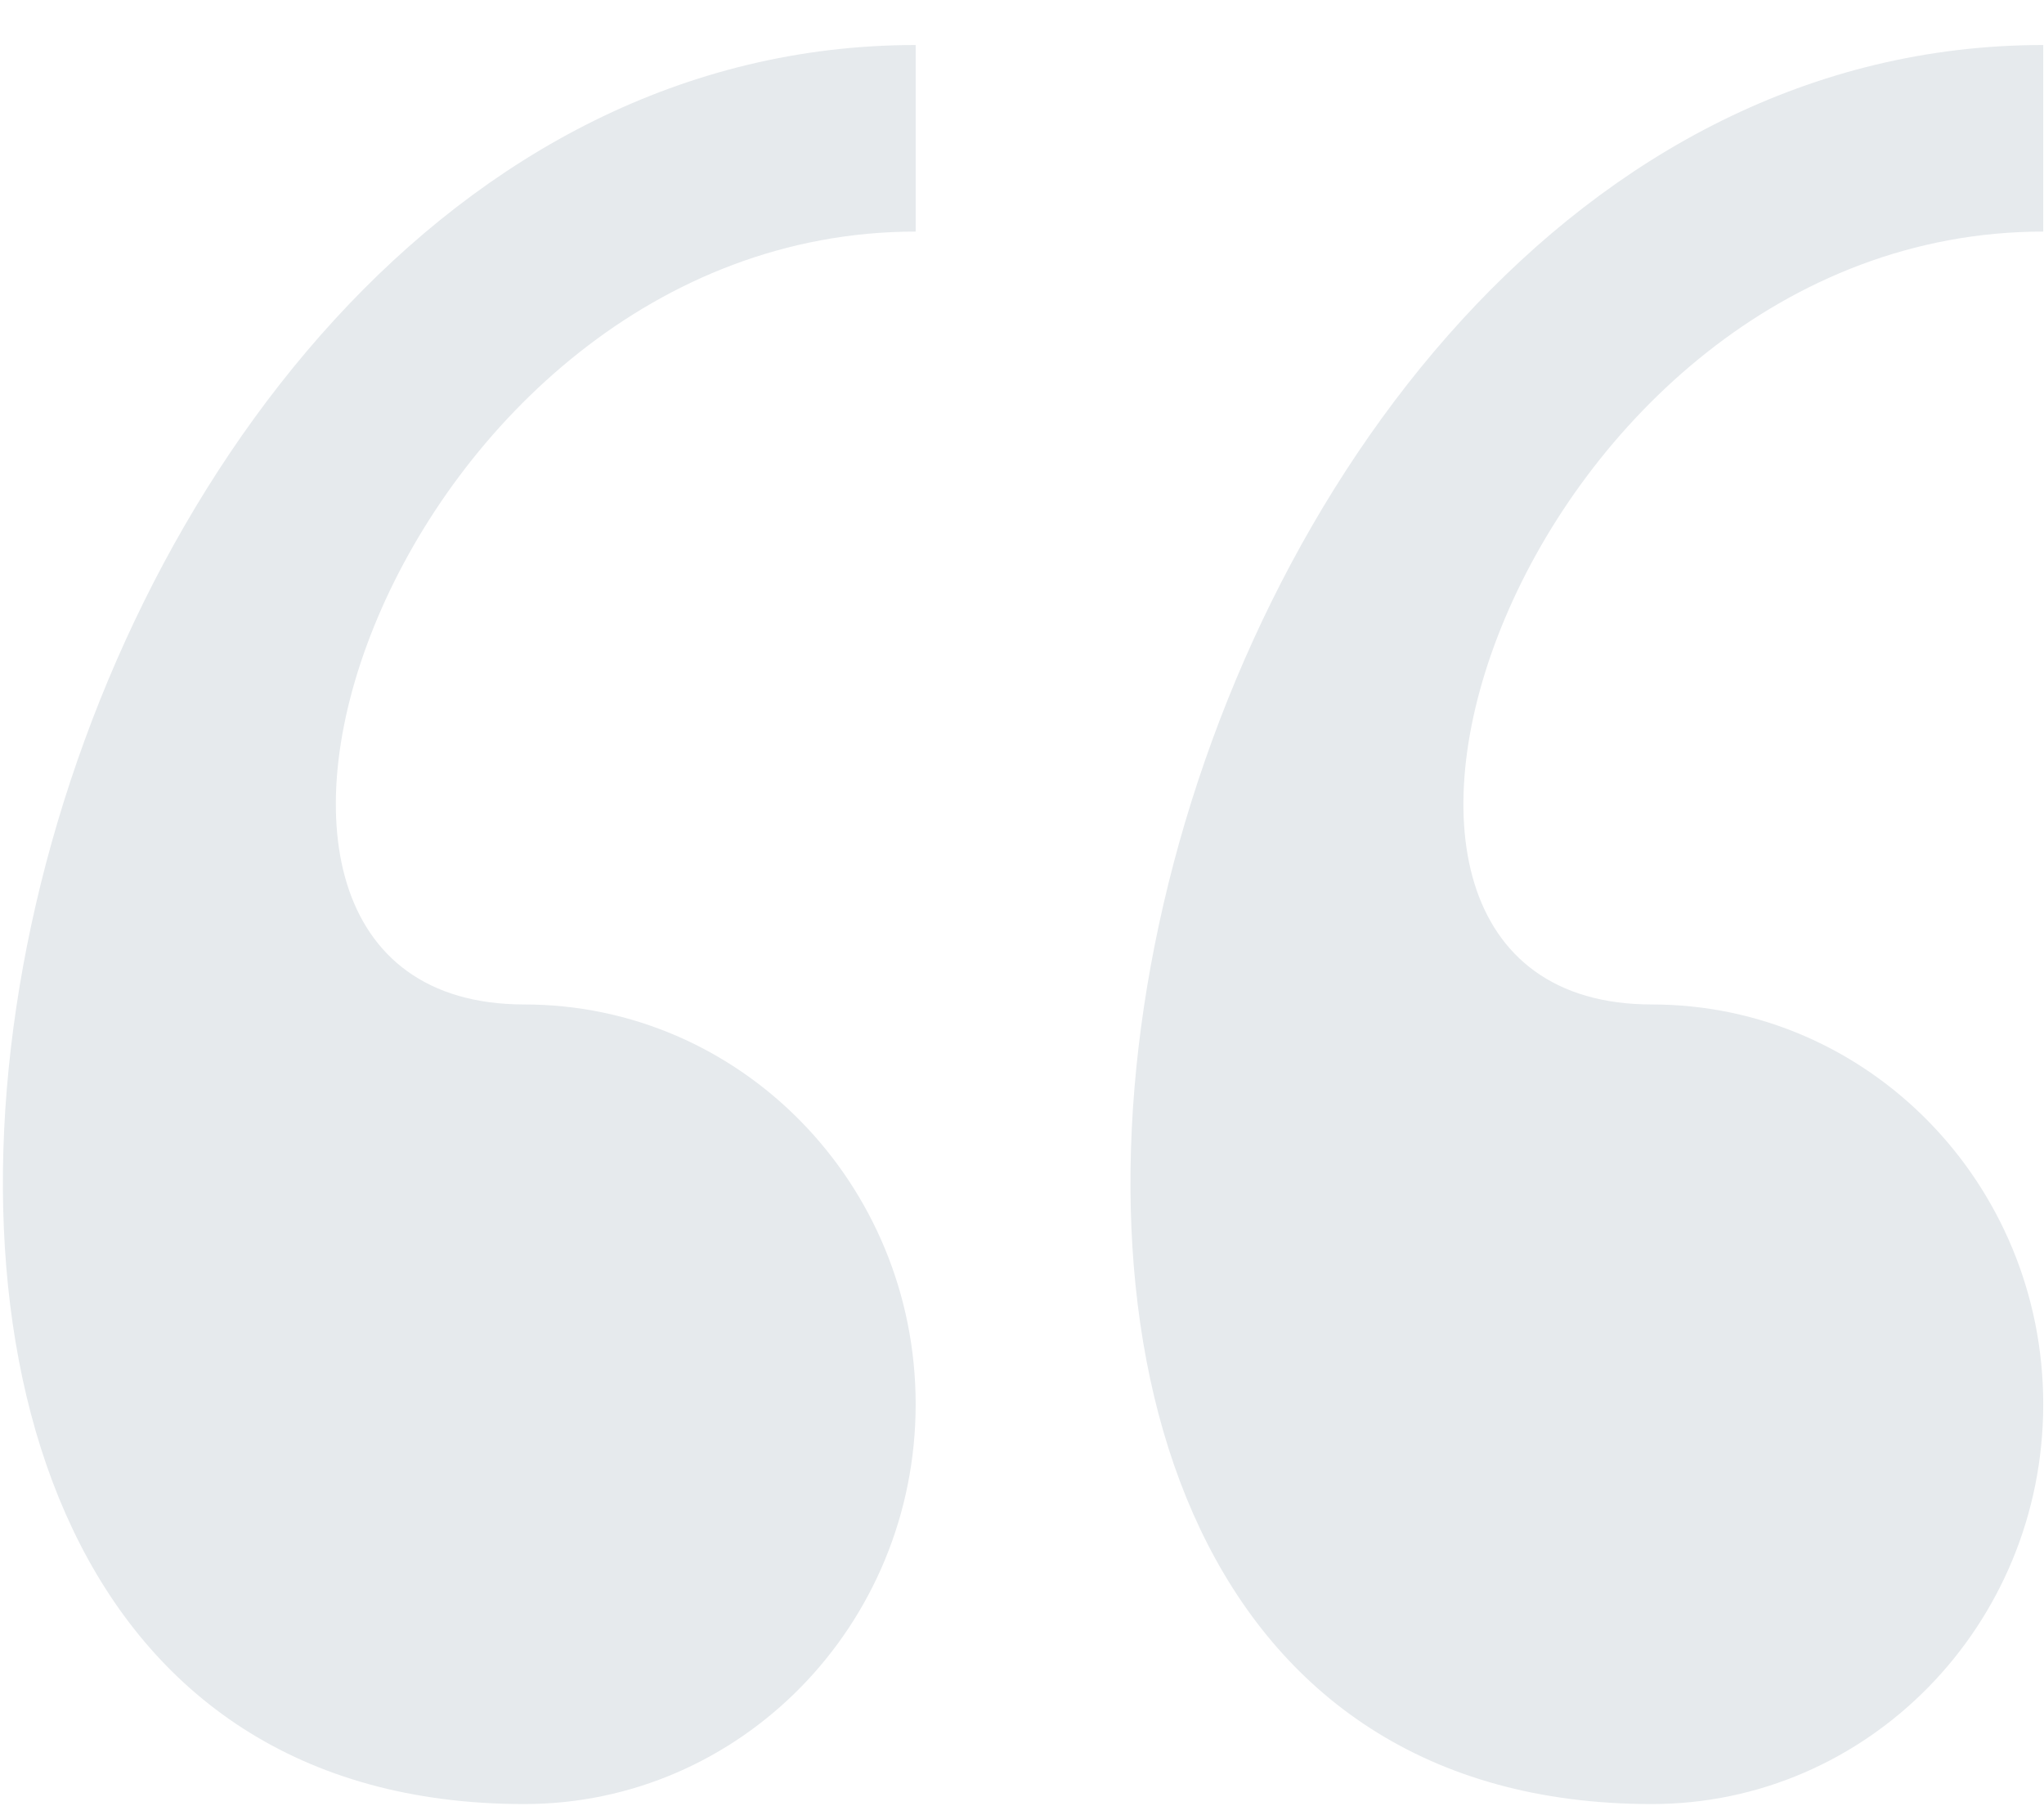 <svg
        xmlns="http://www.w3.org/2000/svg"
        width="43px" height="38px">
    <path fill-rule="evenodd" fill="rgb(230, 234, 237)"
          d="M34.750,37.954 C39.298,37.954 42.984,34.188 42.984,29.543 C42.984,24.897 39.298,21.132 34.750,21.132 C26.517,21.132 32.006,4.872 42.984,4.872 L42.984,0.947 C23.392,0.947 15.713,37.954 34.750,37.954 ZM11.029,37.954 C15.577,37.954 19.263,34.188 19.263,29.543 C19.263,24.897 15.577,21.132 11.029,21.132 C2.796,21.132 8.285,4.872 19.263,4.872 L19.263,0.947 C-0.329,0.947 -8.008,37.954 11.029,37.954 Z"/>
</svg>
